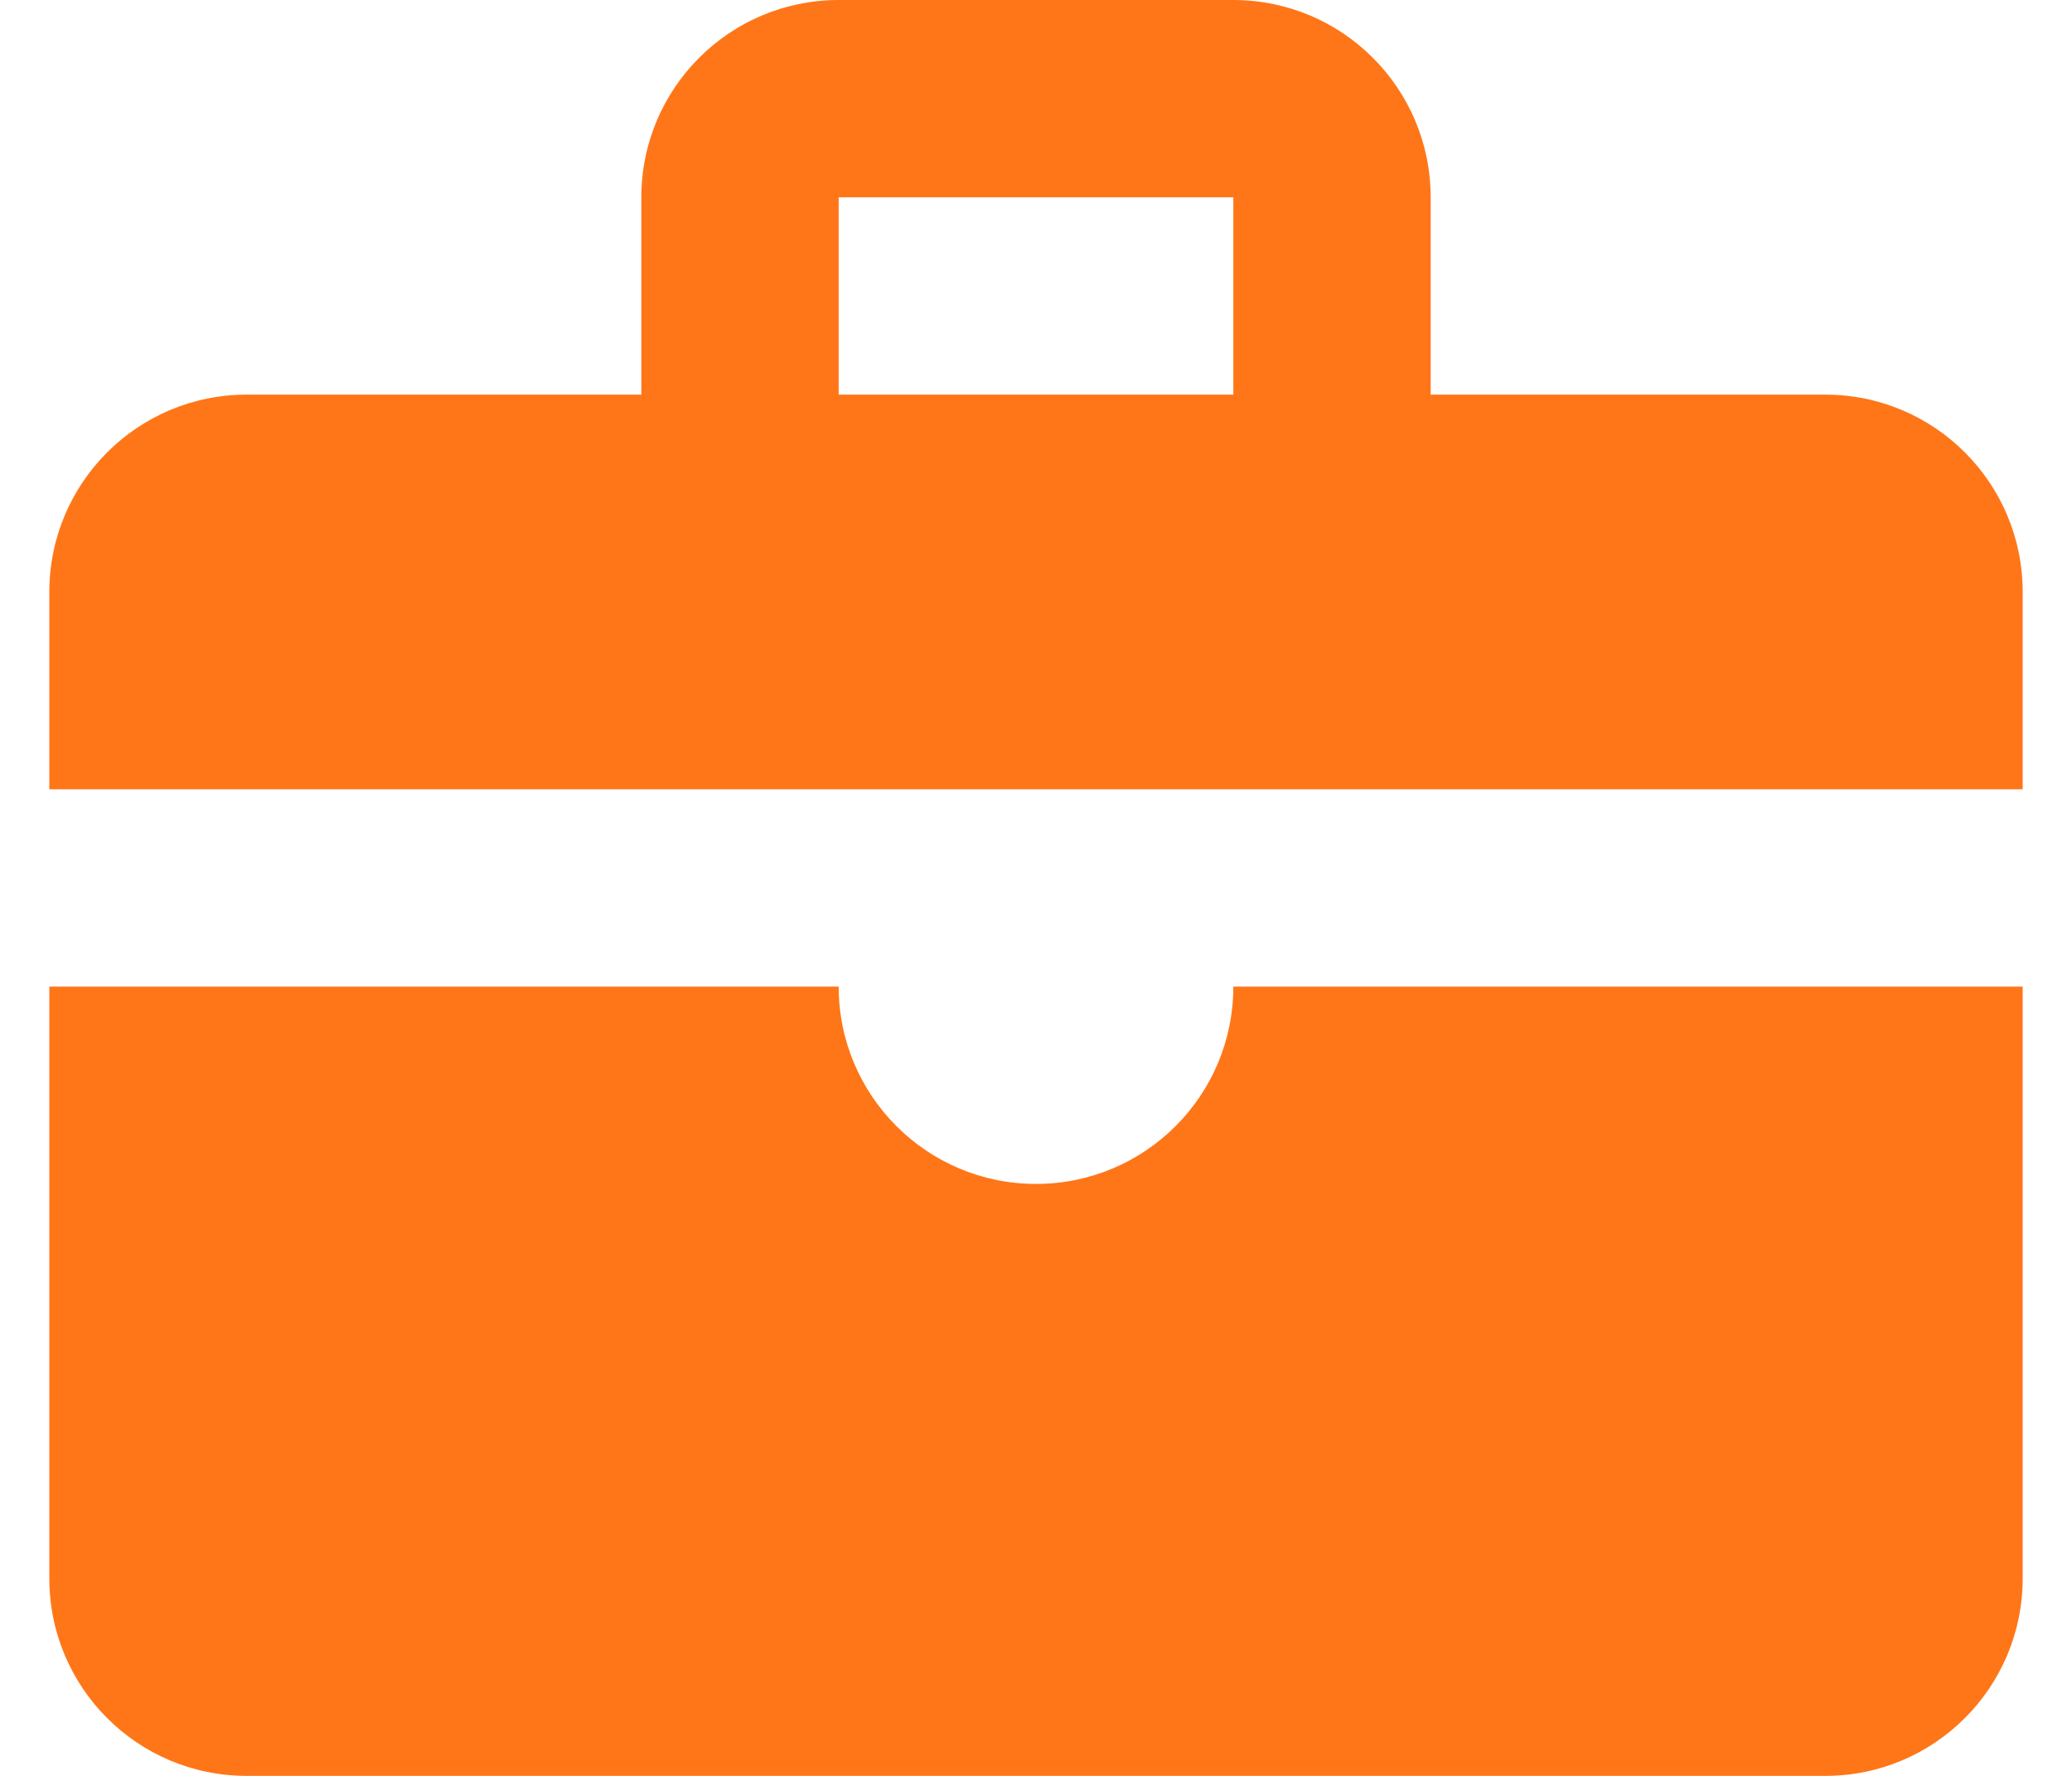 <svg width="21" height="18" viewBox="0 0 21 18" fill="none" xmlns="http://www.w3.org/2000/svg">
<path fill-rule="evenodd" clip-rule="evenodd" d="M6.5 2C6.5 0.896 7.395 0 8.5 0H12.5C13.605 0 14.5 0.896 14.5 2V4H18.5C19.605 4 20.5 4.895 20.5 6V8H0.5V6C0.5 4.895 1.395 4 2.5 4H6.5V2ZM12.5 2V4H8.5V2H12.5Z" fill="#FF7618"/>
<path fill-rule="evenodd" clip-rule="evenodd" d="M20.5 10H0.5V16C0.5 17.104 1.395 18 2.5 18H18.5C19.605 18 20.5 17.104 20.5 16V10ZM12.5 10C12.5 11.105 11.605 12 10.5 12C9.395 12 8.5 11.105 8.5 10H12.5Z" fill="#FF7618"/>
</svg>
